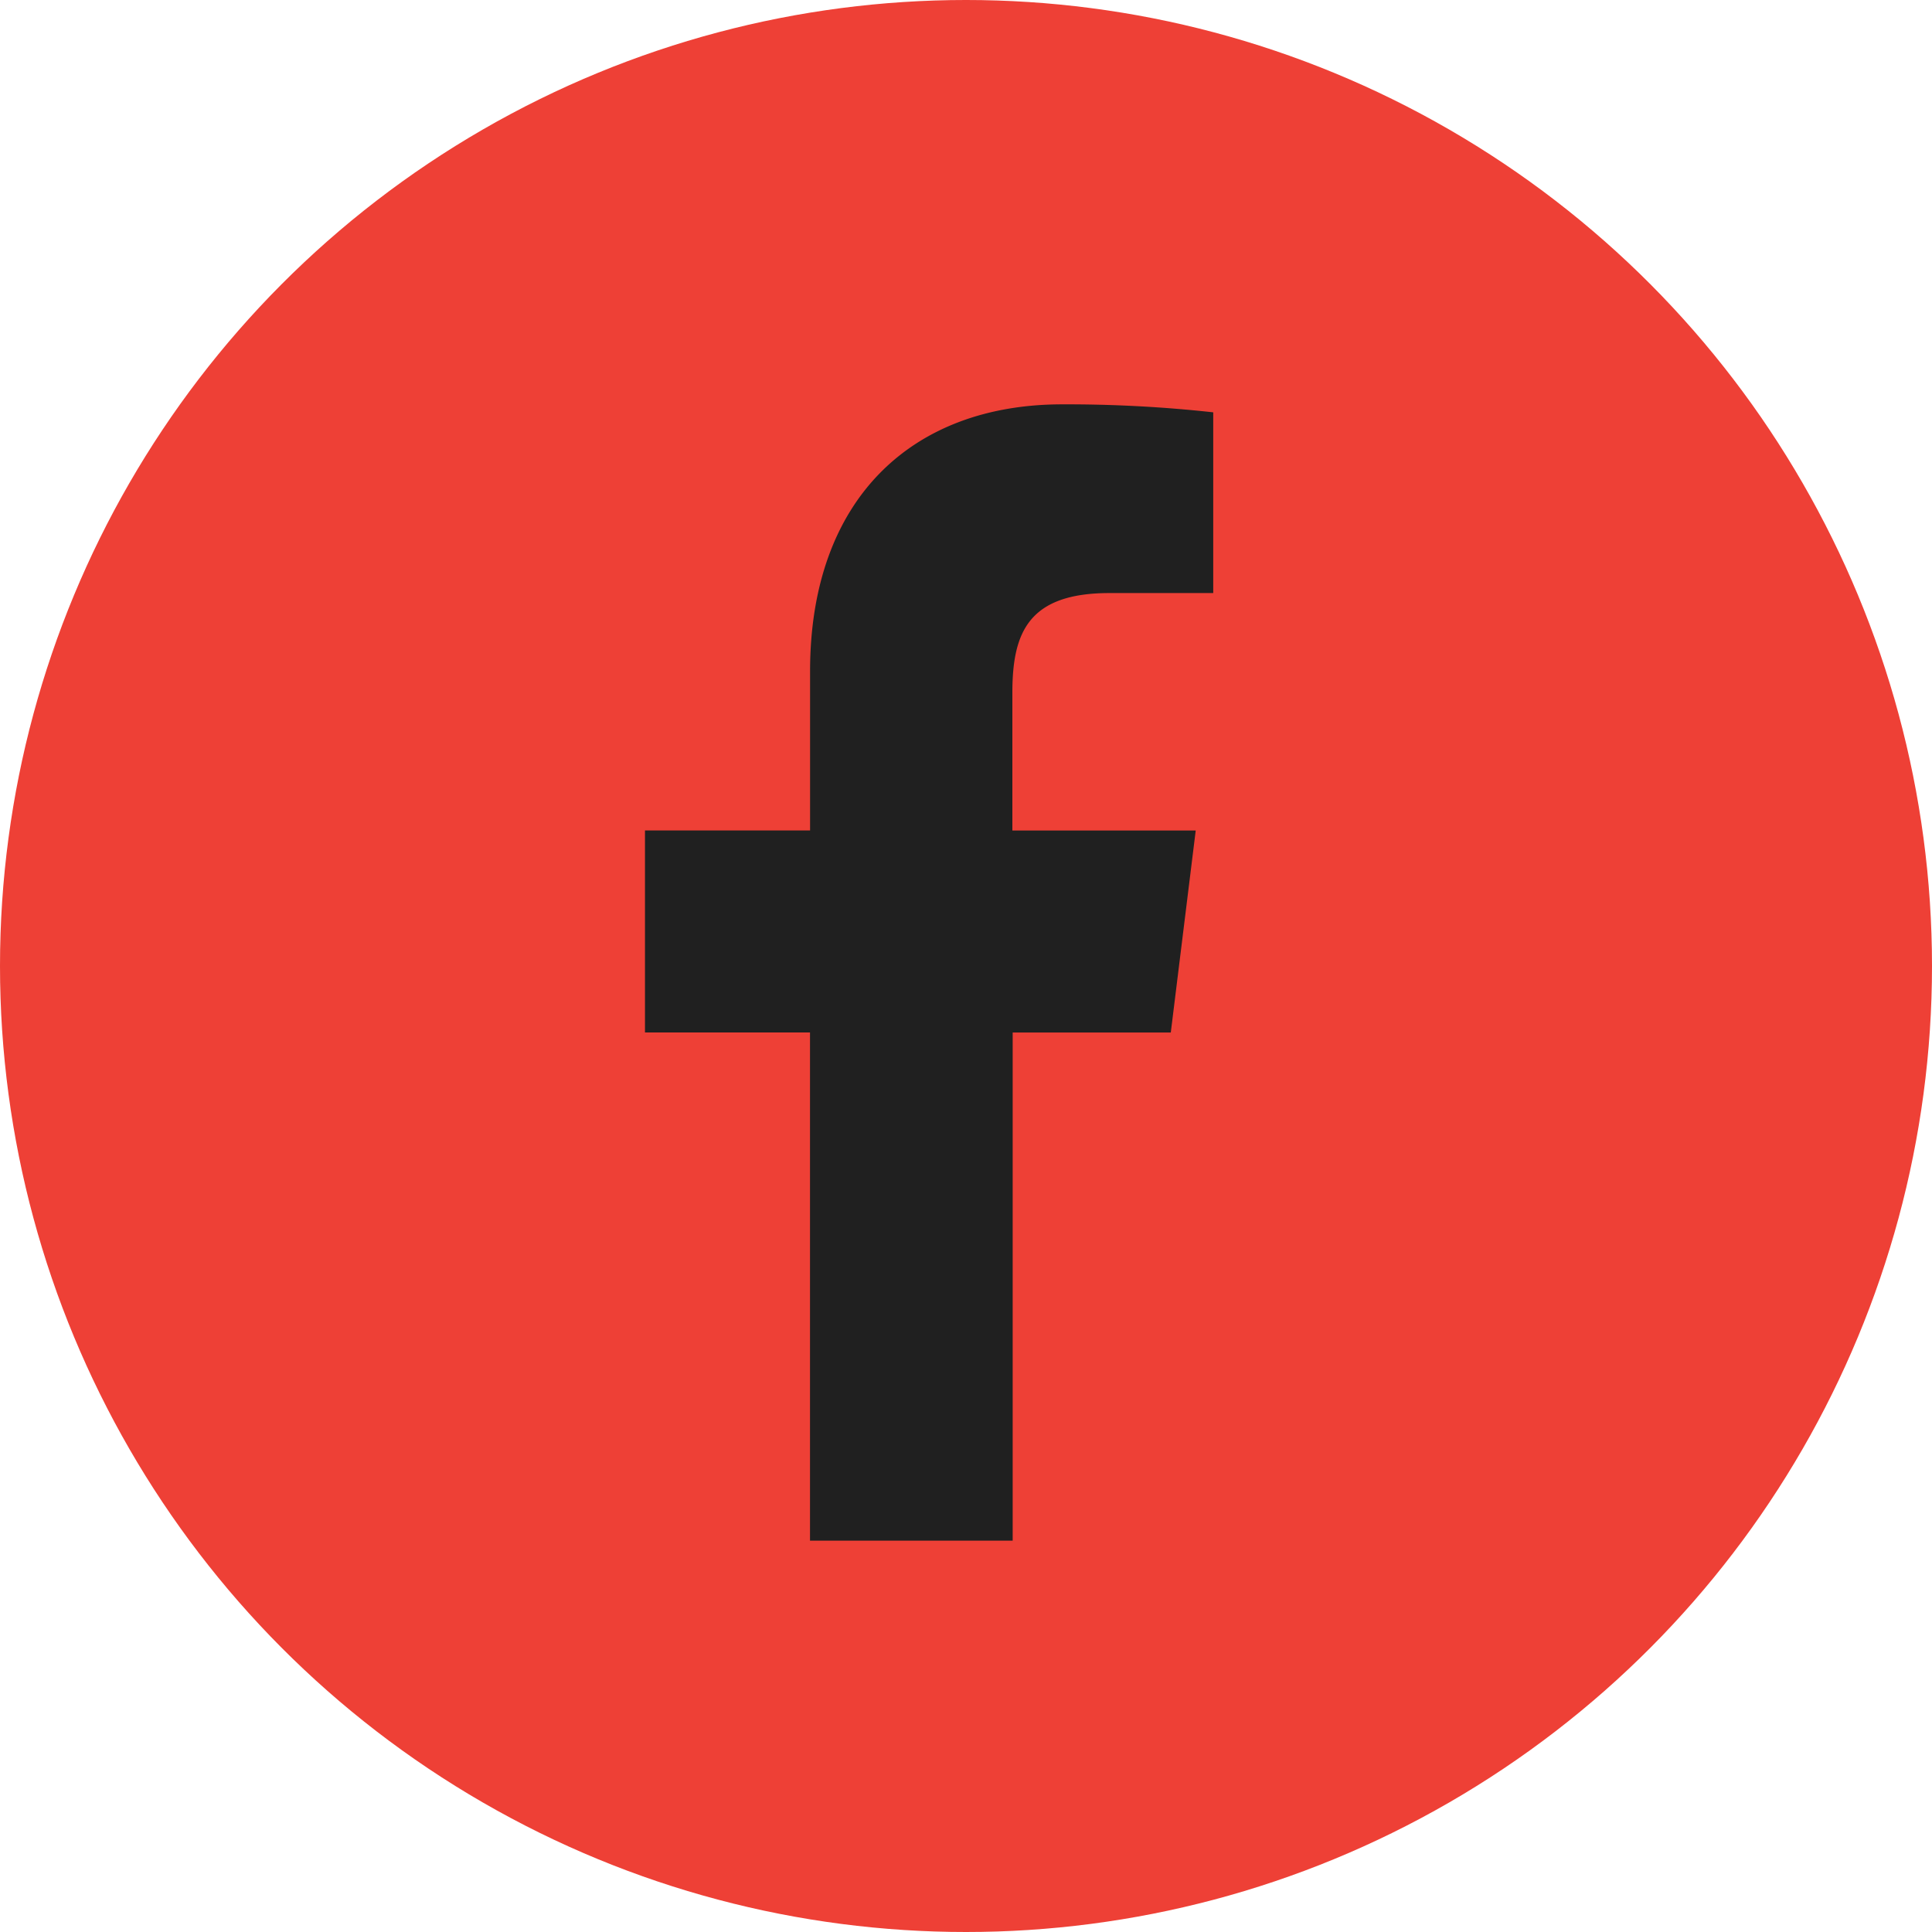 <svg xmlns="http://www.w3.org/2000/svg" width="31" height="31" viewBox="0 0 31 31">
  <g id="Group_38172" data-name="Group 38172" transform="translate(-421 -9893.625)">
    <circle id="Ellipse_289" data-name="Ellipse 289" cx="15.5" cy="15.5" r="15.5" transform="translate(421 9893.625)" fill="#ee4036"/>
    <g id="Group_38158" data-name="Group 38158" transform="translate(431.349 9900.113)">
      <path id="Path_38520" data-name="Path 38520" d="M7.453-508.972H9.118v-2.9A21.5,21.5,0,0,0,6.693-512c-2.4,0-4.044,1.51-4.044,4.284v2.553H0v3.241H2.648v8.155H5.9v-8.154H8.437l.4-3.241H5.895v-2.233C5.9-508.331,6.148-508.972,7.453-508.972Z" transform="translate(0 512)" fill="#202020"/>
    </g>
  </g>
</svg>
